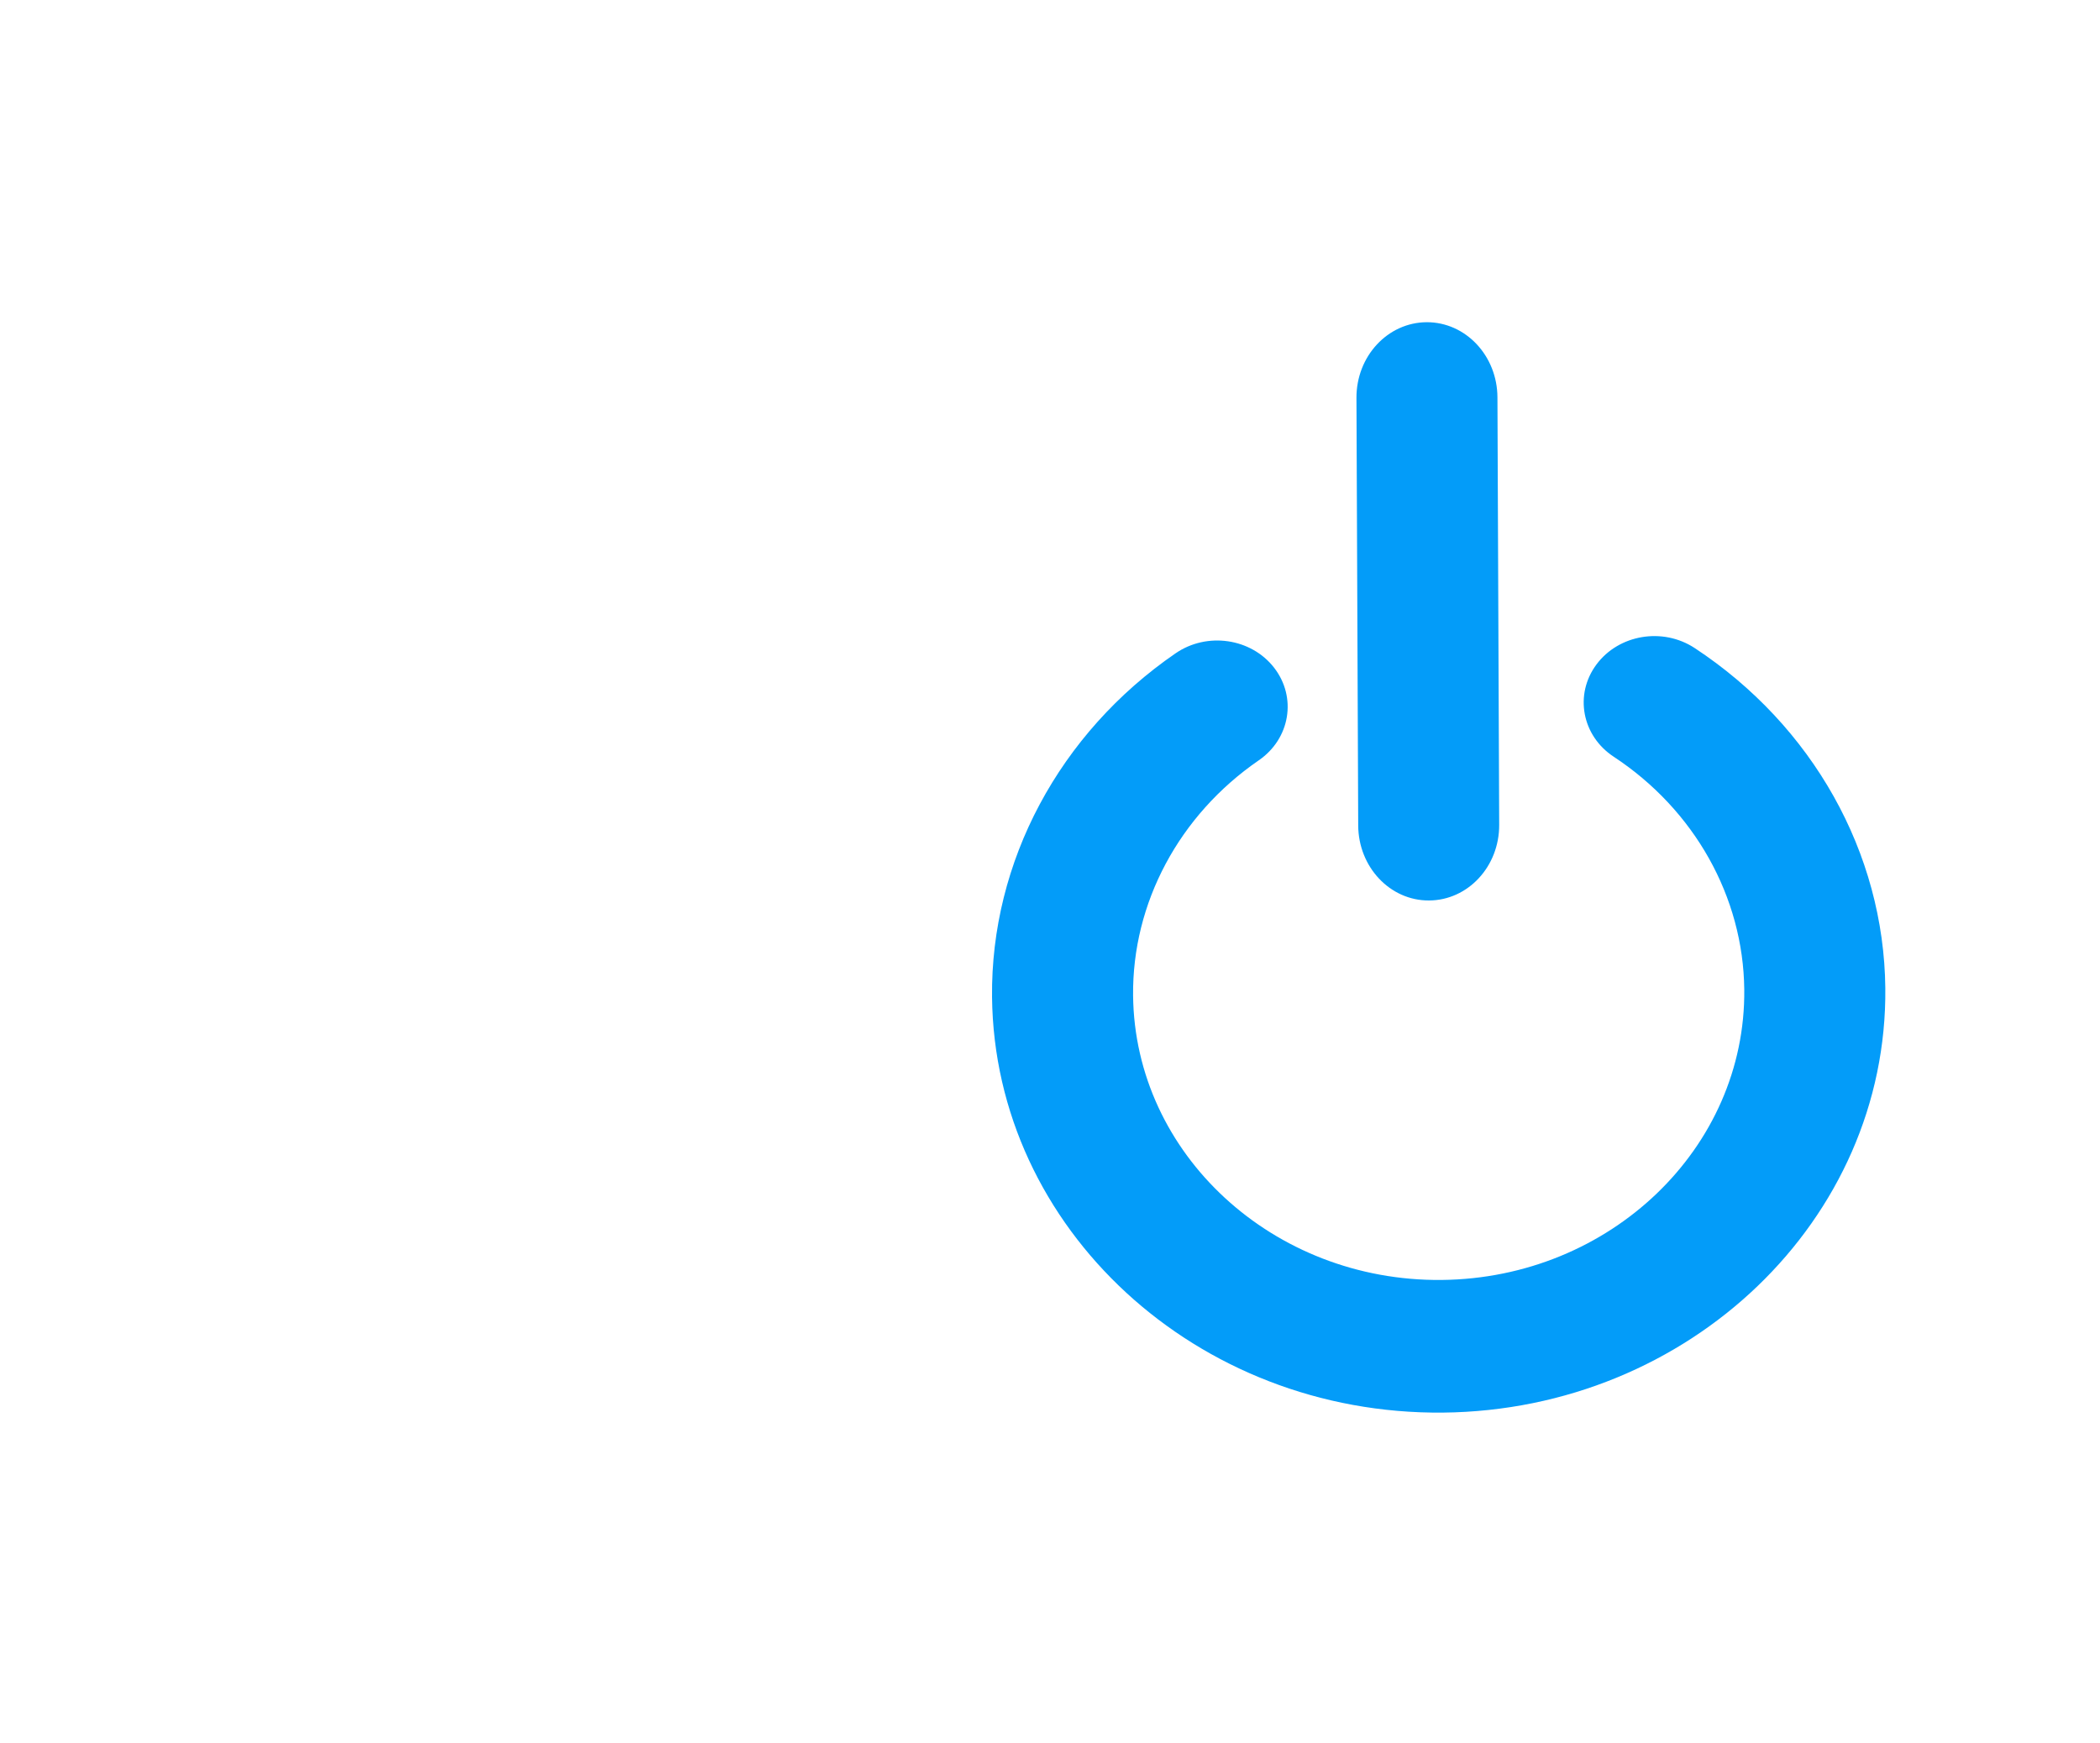 <?xml version="1.0" encoding="UTF-8" standalone="no"?>
<!DOCTYPE svg PUBLIC "-//W3C//DTD SVG 1.1//EN" "http://www.w3.org/Graphics/SVG/1.1/DTD/svg11.dtd">
<svg version="1.1" xmlns="http://www.w3.org/2000/svg" xmlns:xlink="http://www.w3.org/1999/xlink" preserveAspectRatio="xMidYMid meet" viewBox="0 0 300 249" width="300" height="249"><defs><path d="M141.72 142.43C141.52 123.11 151.32 104.75 167.94 93.33C172.43 90.24 178.73 91.16 182.01 95.38C185.3 99.61 184.31 105.54 179.82 108.62C168.44 116.45 161.73 129.01 161.87 142.23C162.11 164.87 181.88 183.09 205.95 182.85C230.02 182.61 249.42 163.99 249.18 141.35C249.04 128.13 242.07 115.7 230.54 108.11C225.98 105.12 224.87 99.21 228.07 94.92C231.26 90.63 237.54 89.58 242.1 92.58C258.95 103.67 269.13 121.82 269.33 141.15C269.67 174.24 241.33 201.44 206.15 201.8C170.97 202.15 142.07 175.52 141.72 142.43Z" id="iHVKWvDlk"></path><path d="M213.92 56.77C213.95 62.87 214.15 111.72 214.17 117.83C214.2 123.78 209.71 128.62 204.14 128.64C198.58 128.67 194.05 123.86 194.03 117.91C194 111.81 193.8 62.96 193.78 56.85C193.75 50.9 198.24 46.06 203.81 46.03C209.37 46.01 213.9 50.81 213.92 56.77Z" id="a3KA6hW9C4"></path></defs><g><g><g><use xlink:href="#iHVKWvDlk" opacity="1" fill="#039cf9" fill-opacity="1"></use><g><use xlink:href="#iHVKWvDlk" opacity="1" fill-opacity="0" stroke="#000000" stroke-width="1" stroke-opacity="0"></use></g></g><g><use xlink:href="#a3KA6hW9C4" opacity="1" fill="#039cf9" fill-opacity="1"></use><g><use xlink:href="#a3KA6hW9C4" opacity="1" fill-opacity="0" stroke="#000000" stroke-width="1" stroke-opacity="0"></use></g></g></g></g></svg>